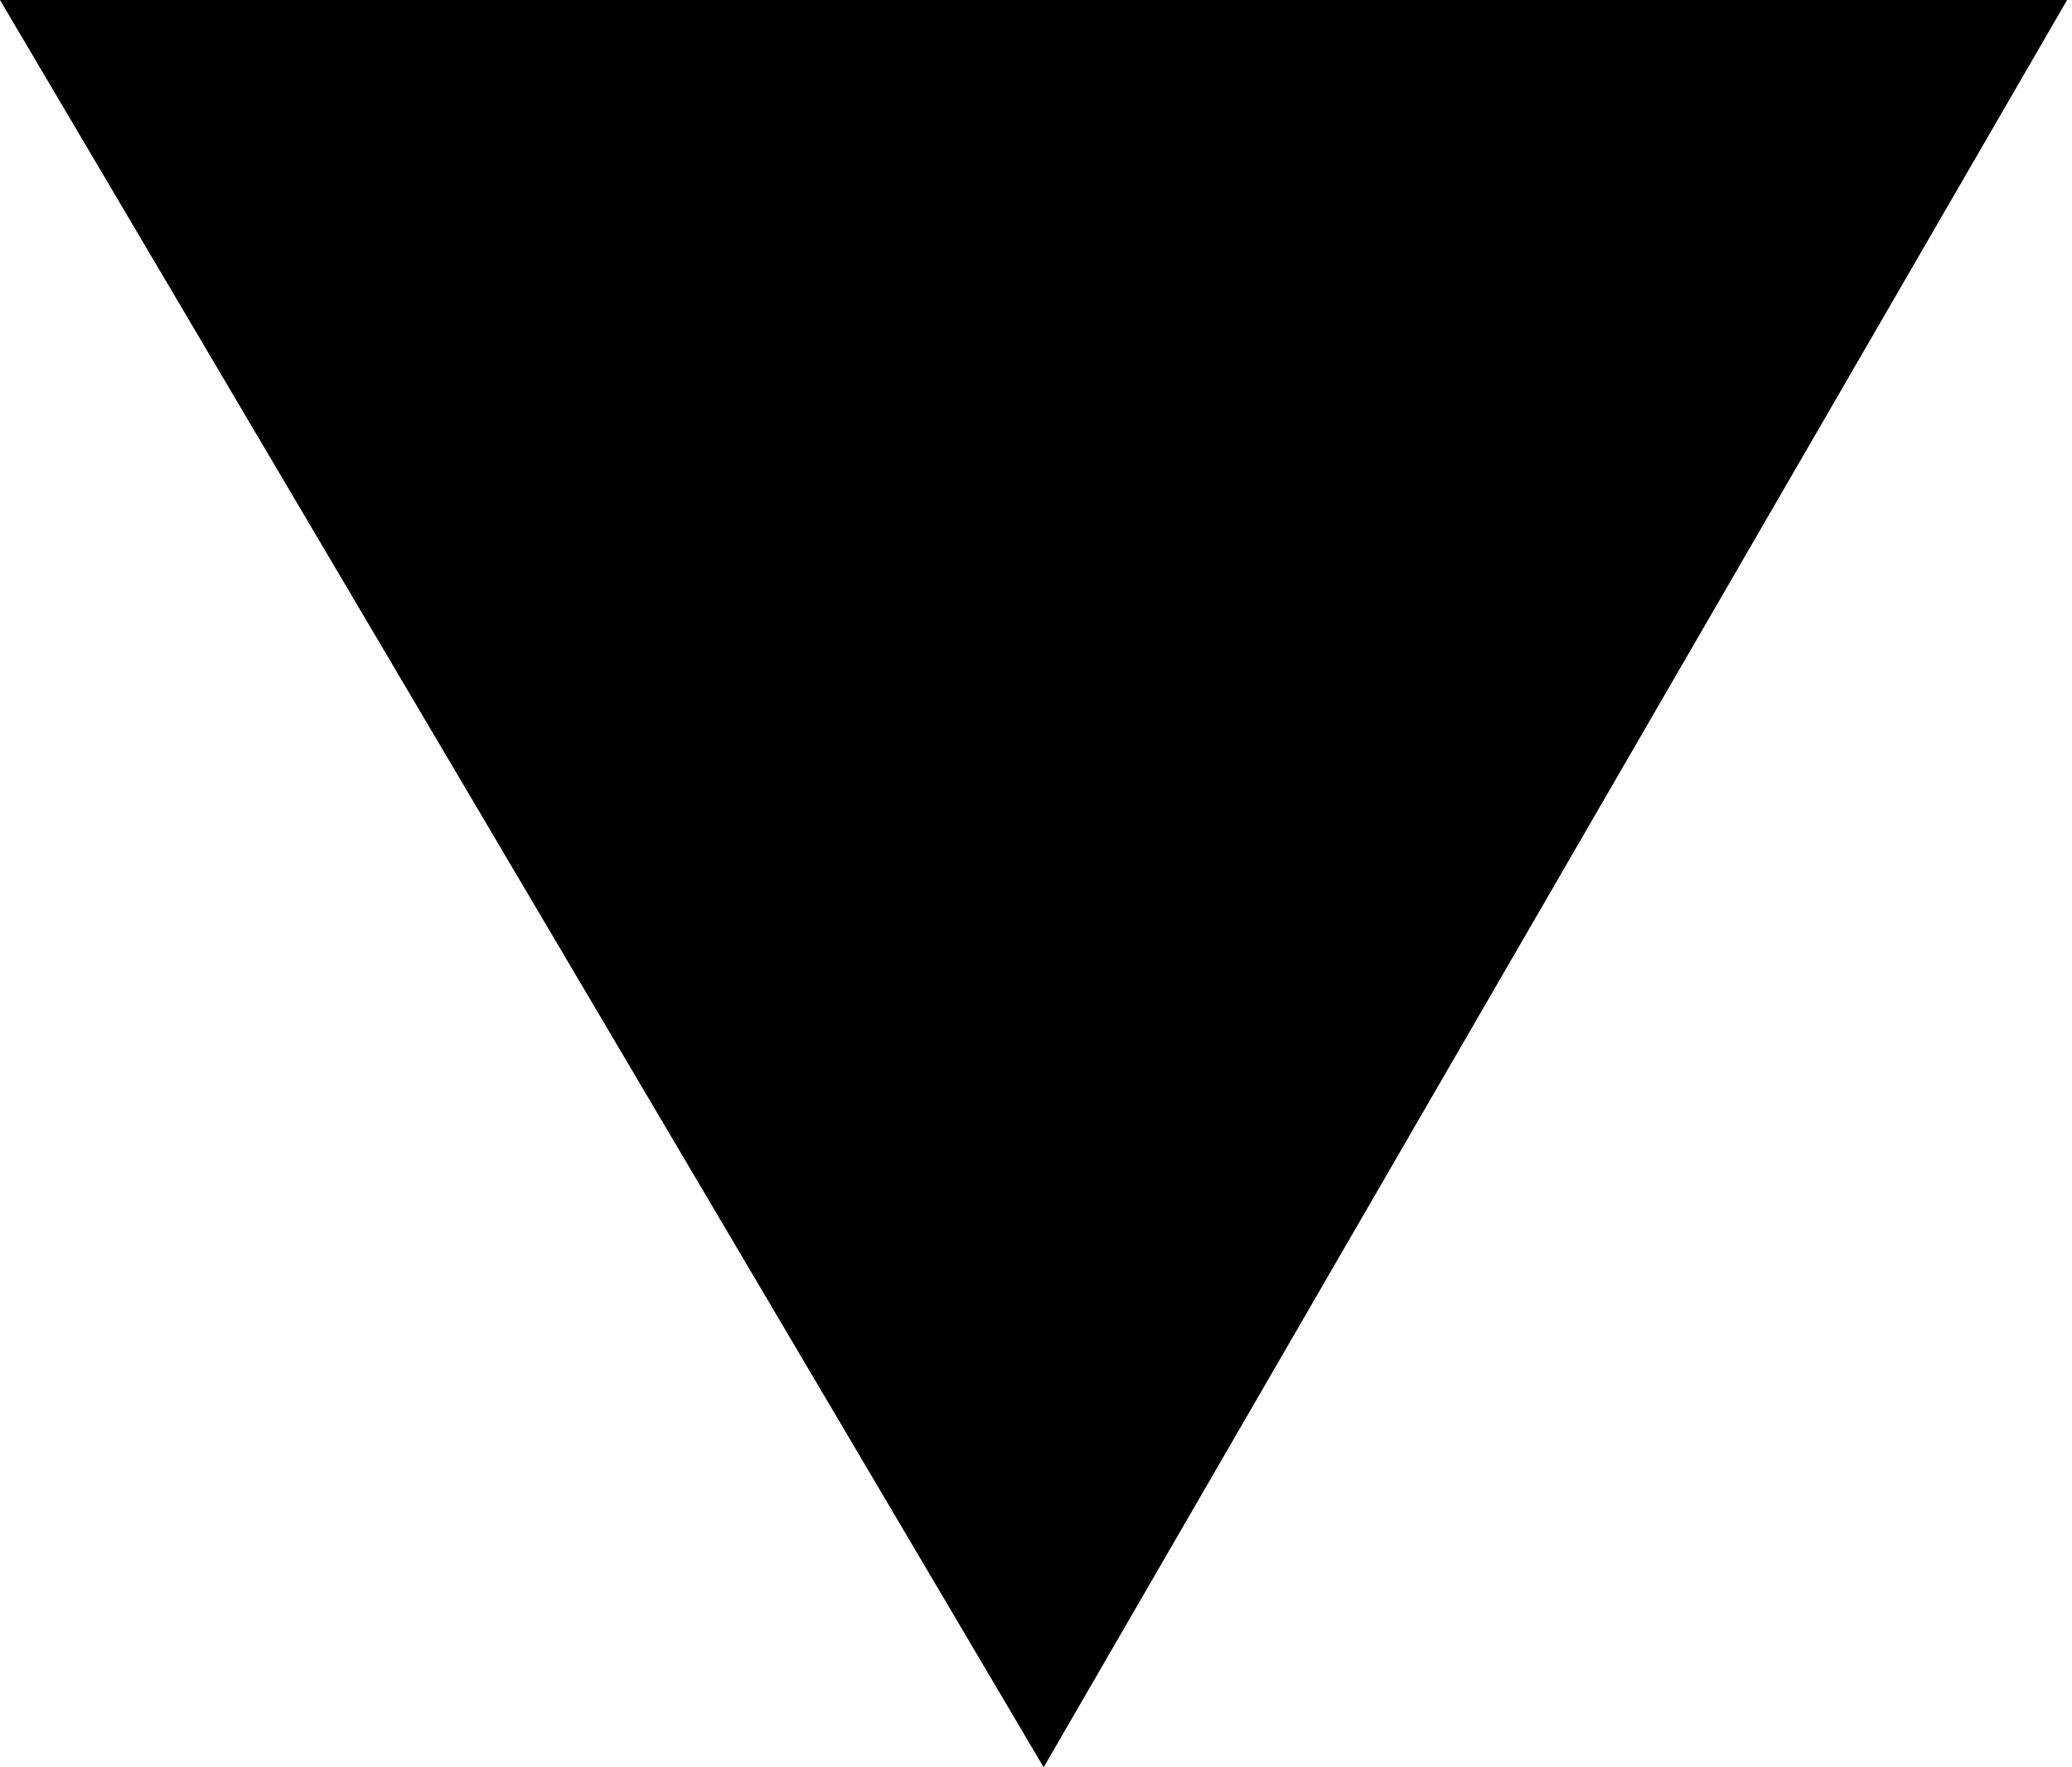 <svg xmlns="http://www.w3.org/2000/svg" aria-labelledby="pyramid-down" preserveAspectRatio="xMidYMid meet" role="img" viewBox="0 0 68 58">
  <title id="pyramid-down">pyramid.down.icon</title>
  <path class="a" d="M67.839,0,34.251,58,0,0Z"/>
</svg>
